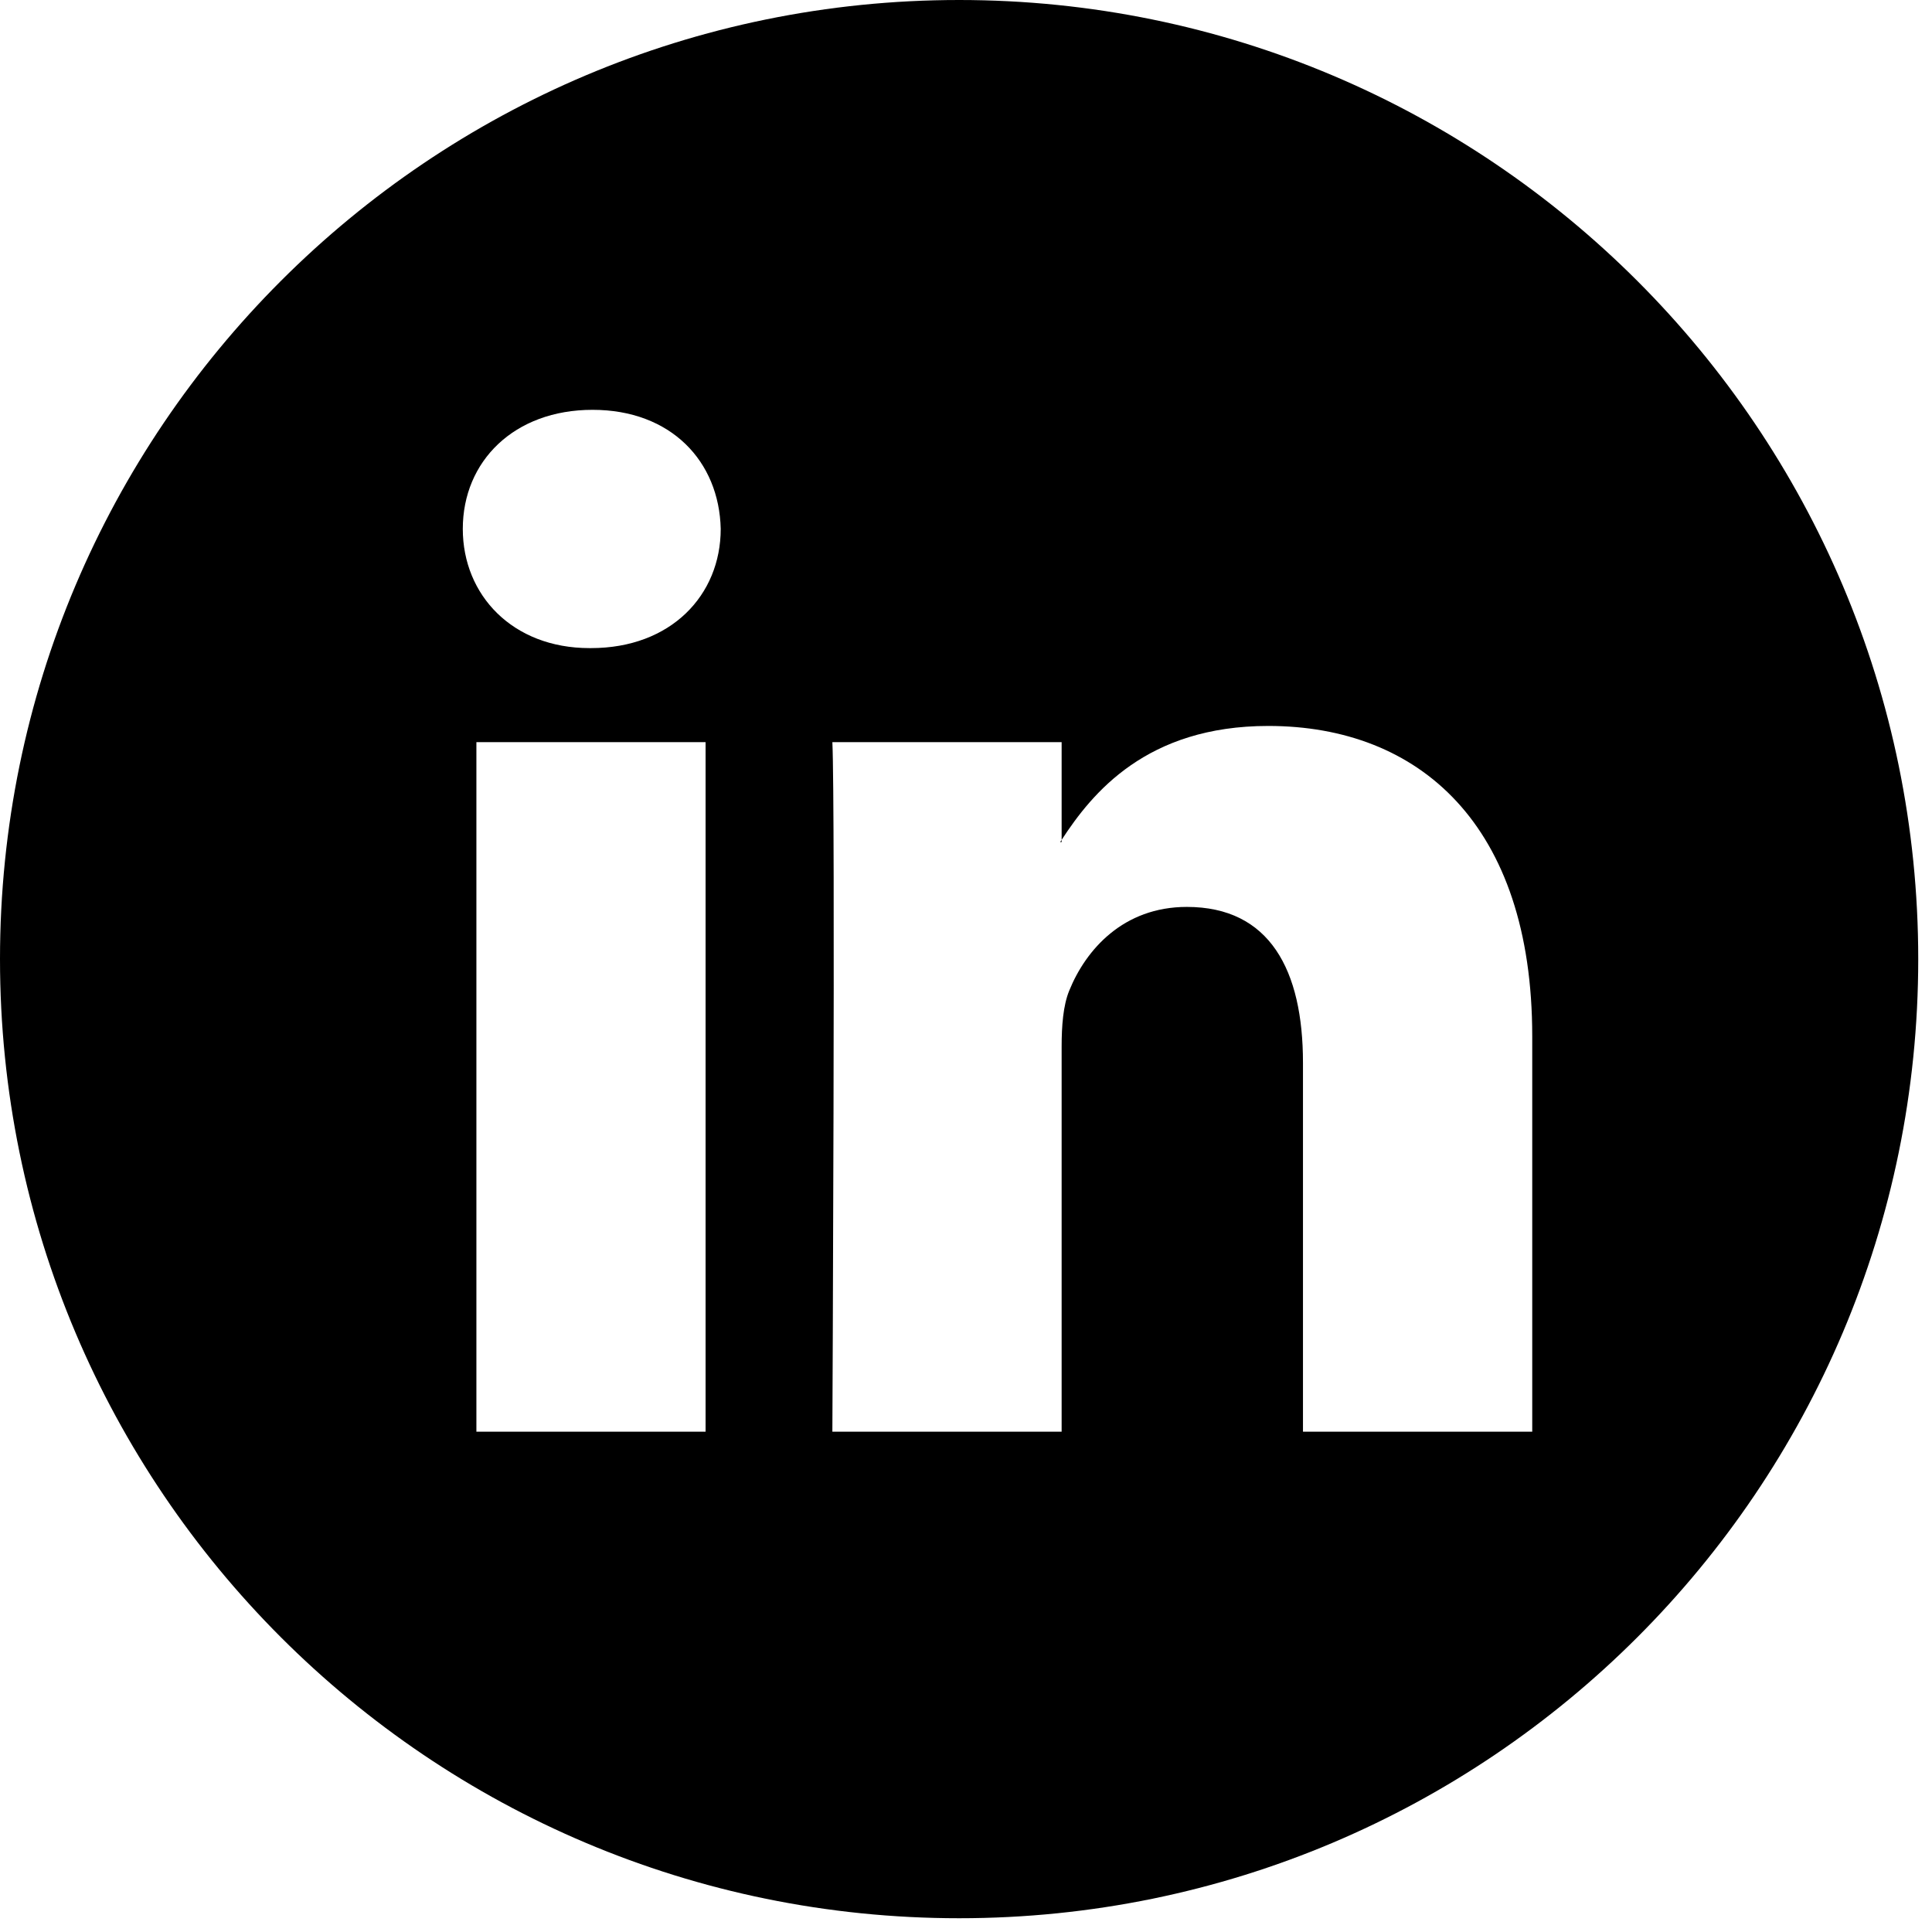 <svg width="24" height="24" viewBox="0 0 24 24" xmlns="http://www.w3.org/2000/svg"><path fill-rule="evenodd" clip-rule="evenodd" d="M11.915 23.829C18.495 23.829 23.829 18.494 23.829 11.914C23.829 5.334 18.495 -0 11.915 -0C5.334 -0 0 5.334 0 11.914C0 18.494 5.334 23.829 11.915 23.829ZM5.749 6.57C5.749 5.73 6.386 5.091 7.361 5.091C8.335 5.091 8.934 5.73 8.953 6.57C8.953 7.393 8.335 8.051 7.342 8.051H7.323C6.368 8.051 5.749 7.393 5.749 6.57ZM19.034 17.785V12.873C19.034 10.242 17.629 9.018 15.755 9.018C14.242 9.018 13.567 9.851 13.188 10.433V9.219H10.34C10.378 10.023 10.34 17.785 10.34 17.785H13.188V13.001C13.188 12.744 13.207 12.49 13.282 12.307C13.489 11.795 13.956 11.266 14.743 11.266C15.774 11.266 16.186 12.051 16.186 13.202V17.785H19.034ZM13.188 10.433V10.461H13.169C13.172 10.456 13.176 10.451 13.179 10.447L13.179 10.447C13.182 10.442 13.186 10.438 13.188 10.433ZM5.918 17.785H8.765V9.219H5.918V17.785Z"/></svg>
